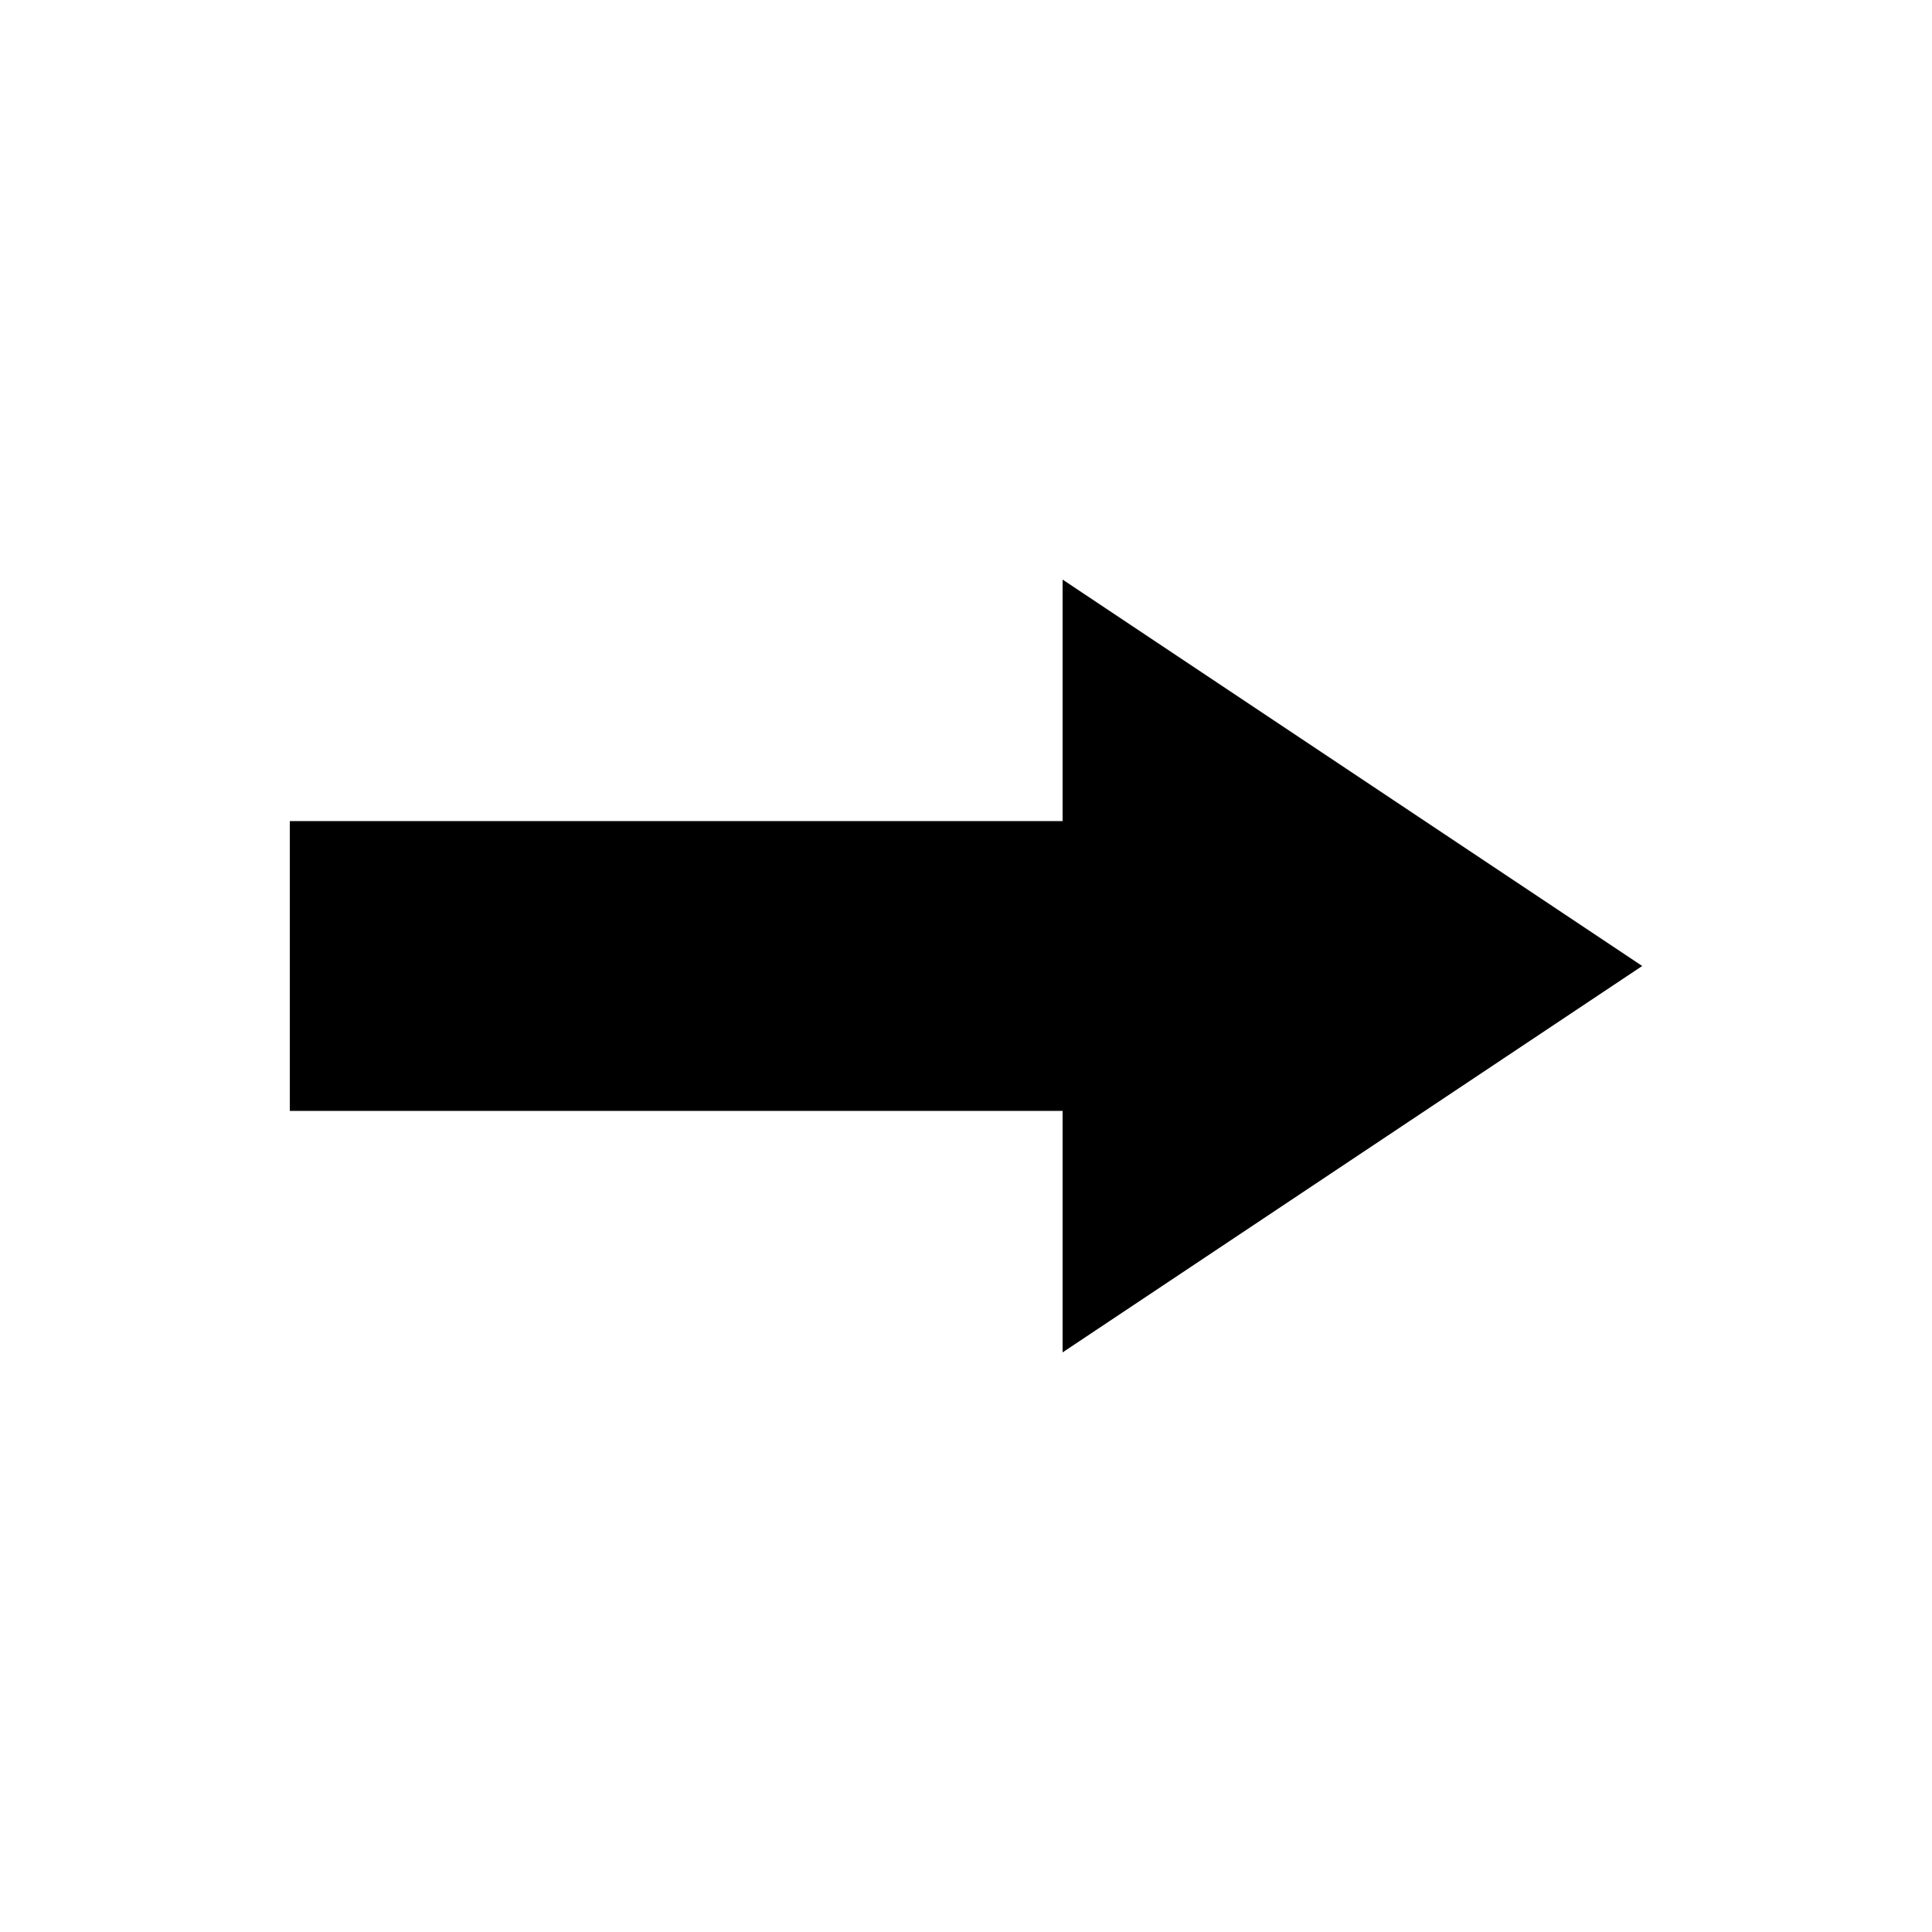 <svg id="main"
  viewBox="0 0 100 100"
  fill="currentColor"
  xmlns="http://www.w3.org/2000/svg">
  <rect x="15" y="42.5" width="40" height="15" />
  <polygon
    points="55,70 85,50 55,30"
  />
</svg>